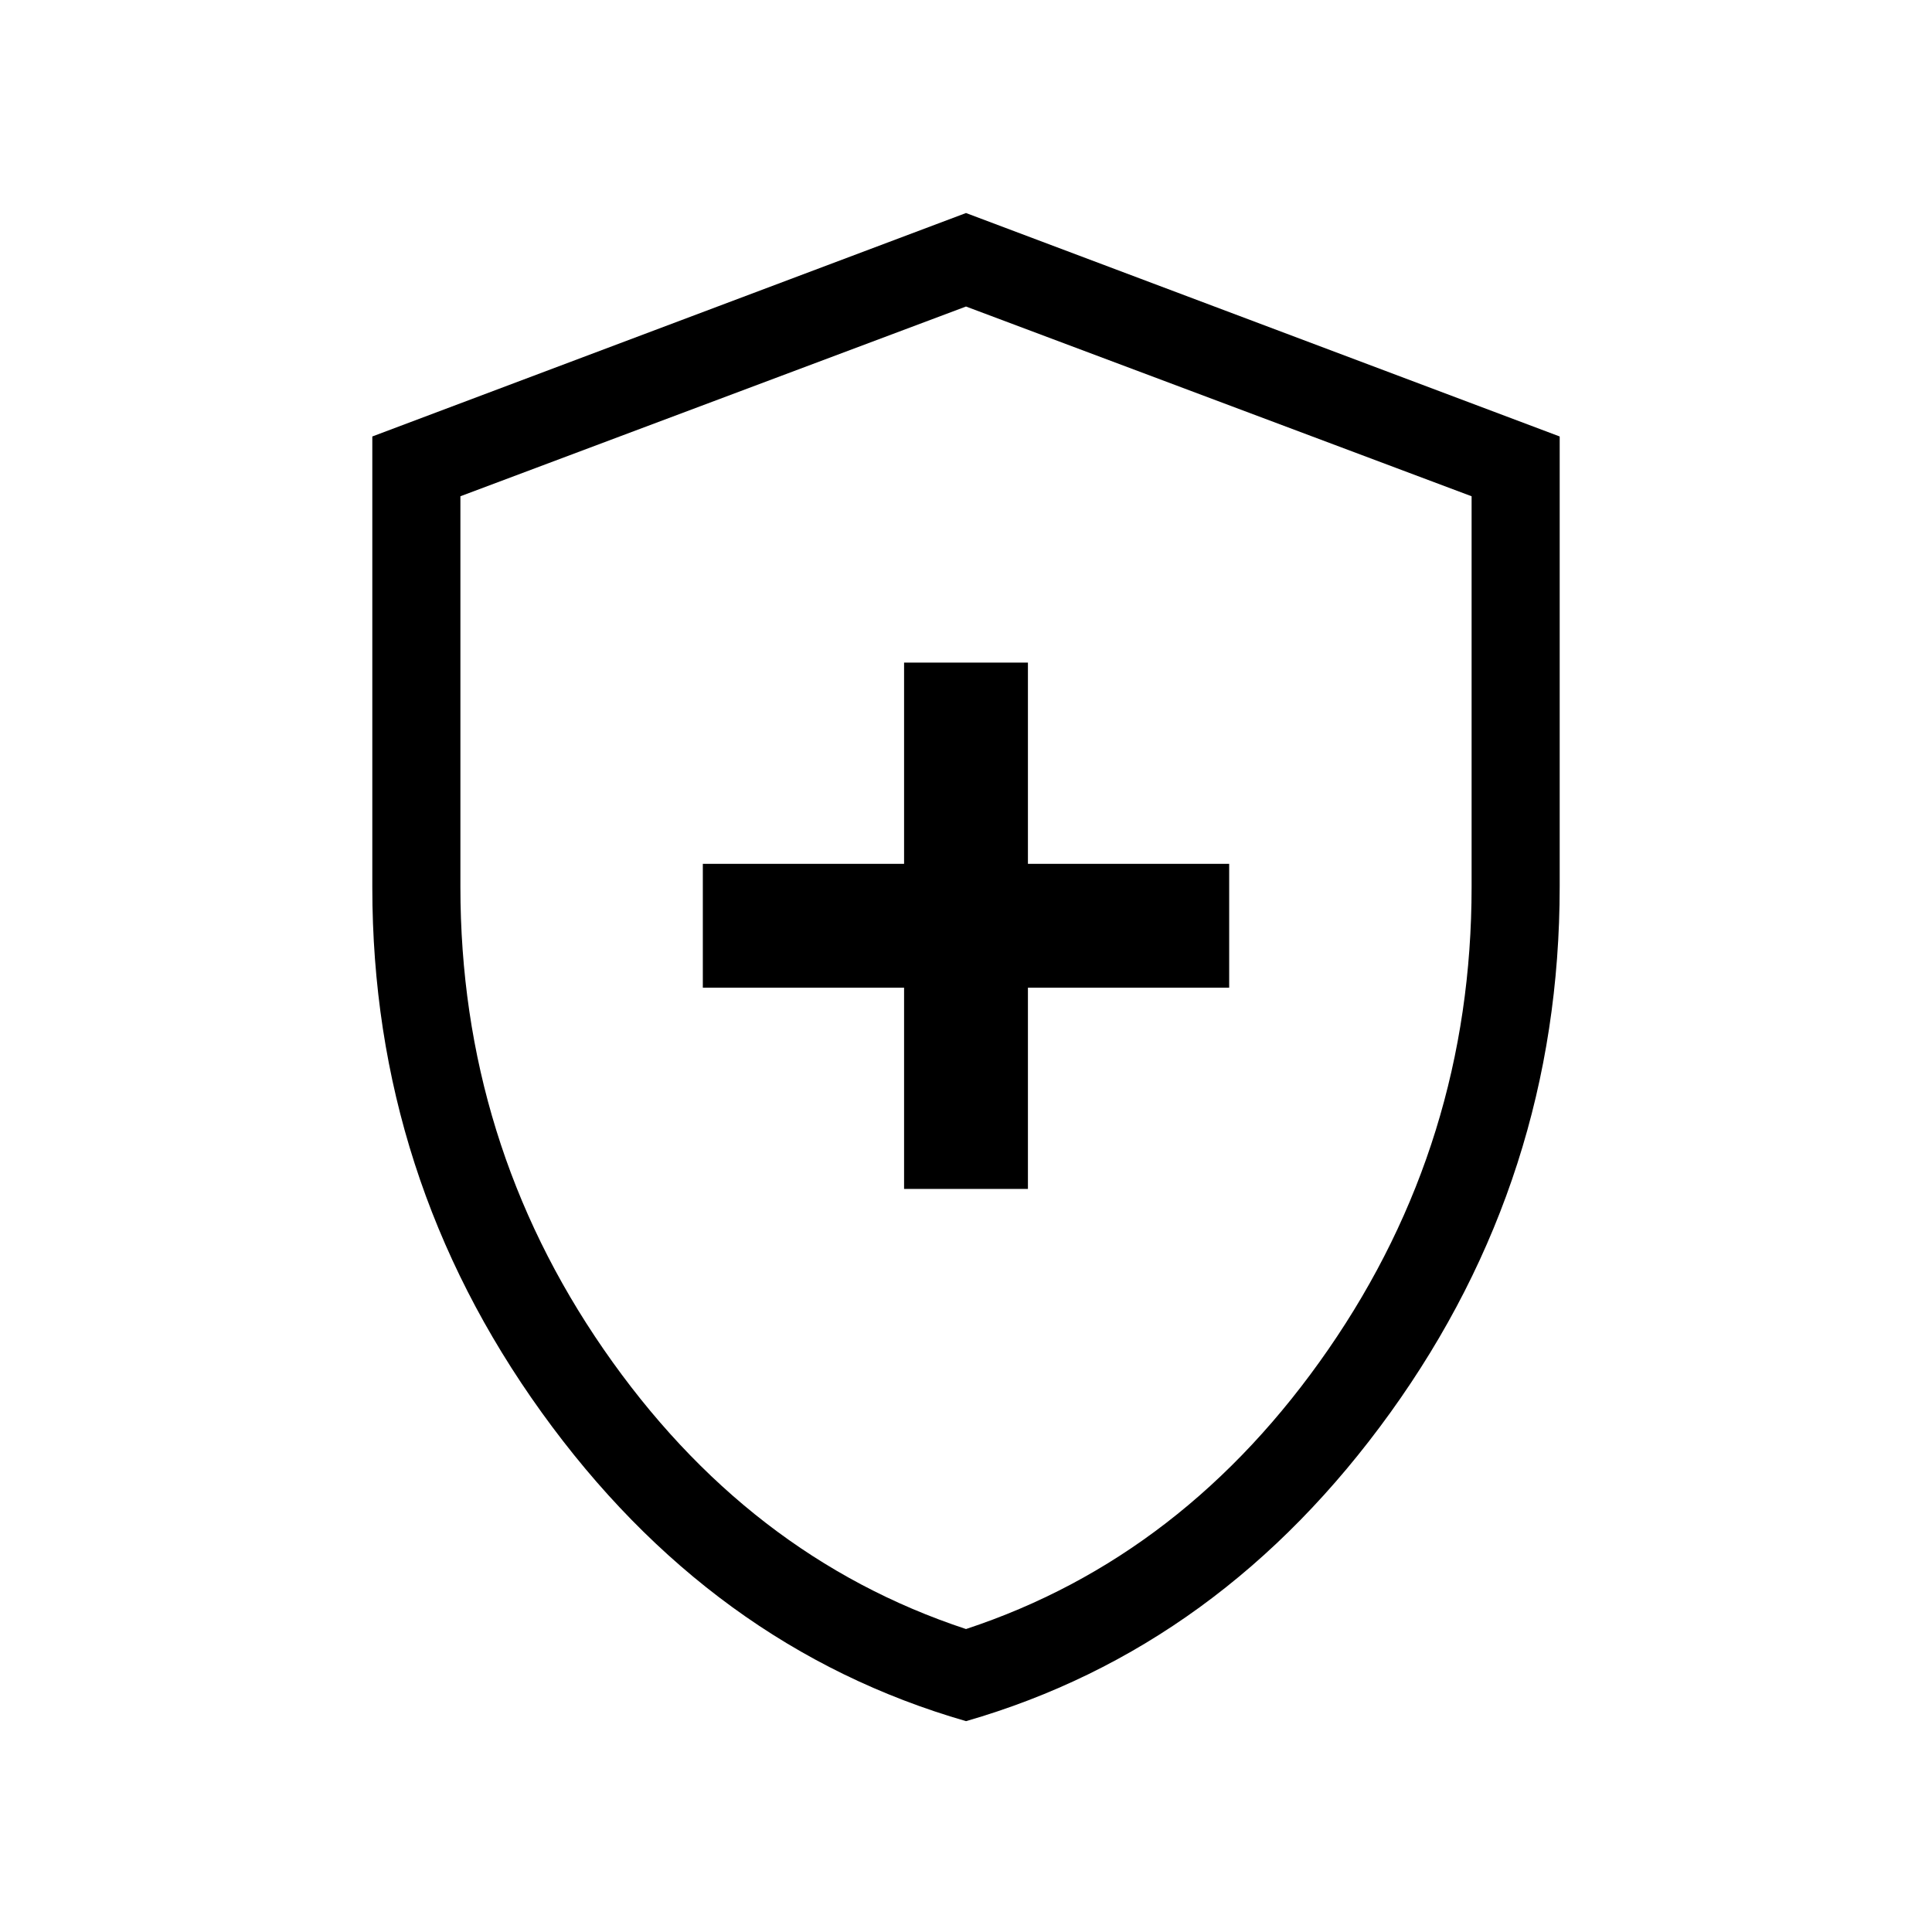 <svg xmlns="http://www.w3.org/2000/svg" height="48" viewBox="0 -960 960 960" width="48"><path d="M449.23-369.23h61.54v-100h100v-61.54h-100v-100h-61.54v100h-100v61.54h100v100Zm30.79 264.46q-126.79-36.54-210.9-153.44Q185-375.11 185-519.08v-224.04l295-111.03 295 111.03v223.6q0 144.52-84.09 261.37-84.1 116.84-210.89 153.38Zm-.02-45.77q108.85-35.92 180.04-138.96t71.19-229.86v-194.05L480-807.69l-251.23 94.28v194.05q0 126.82 71.19 229.86Q371.15-186.46 480-150.54Zm0-328.69Z"/></svg>